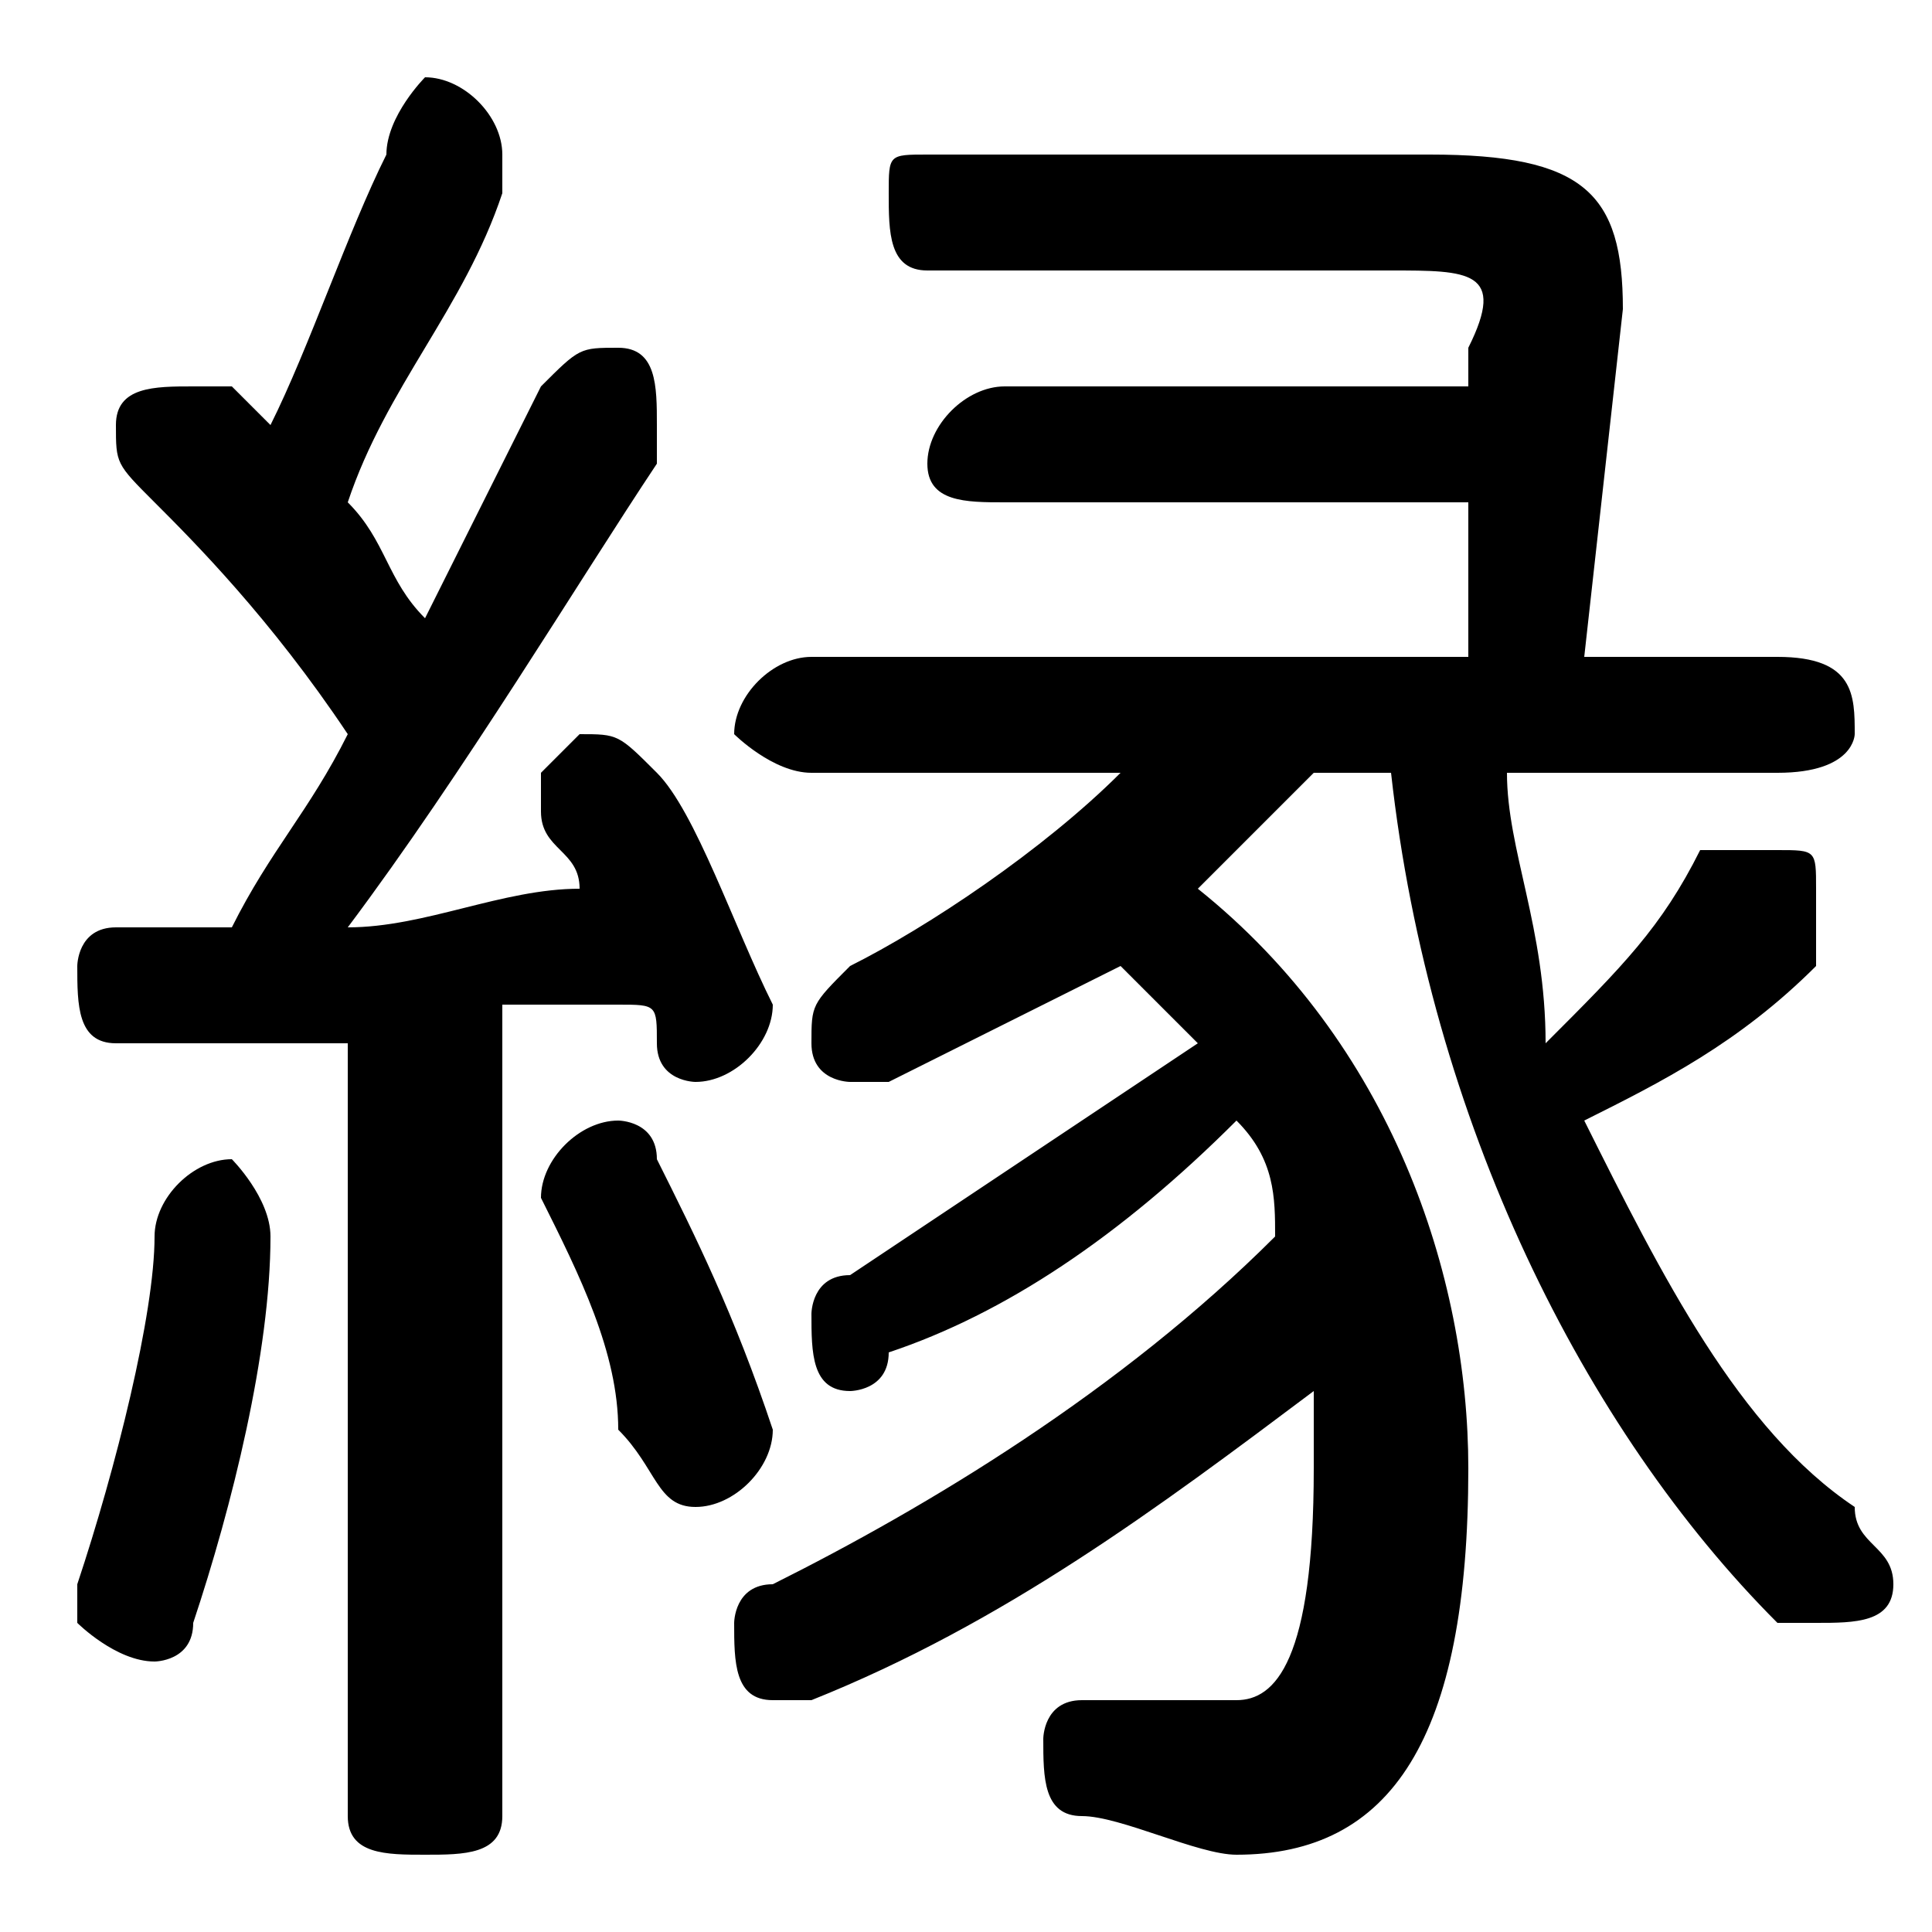 <svg xmlns="http://www.w3.org/2000/svg" viewBox="0 -44.0 50.0 50.0">
    <rect x="0" y="-44.0" width="50.0" height="50.0" fill="#808080" stroke="none"/>
    <g transform="scale(1, -1)">
        <!-- ボディの枠 -->
        <rect x="0" y="-6.0" width="50.0" height="50.0"
            stroke="white" fill="white"/>
        <!-- グリフ座標系の原点 -->
        <circle cx="0" cy="0" r="5" fill="white"/>
        <!-- グリフのアウトライン -->
        <g style="fill:black;stroke:#000000;stroke-width:0;stroke-linecap:round;stroke-linejoin:round;">
        <path d="M 36.0 24.0 C 37.0 15.0 41.0 7.0 46.0 2.0 C 46.0 2.0 46.0 2.0 47.0 2.0 C 48.0 2.0 49.0 2.0 49.0 3.0 C 49.0 4.0 48.0 4.0 48.0 5.0 C 45.0 7.0 43.0 11.0 41.0 15.0 C 43.0 16.0 45.0 17.0 47.0 19.0 C 47.0 20.0 47.0 20.0 47.0 21.0 C 47.0 22.0 47.0 22.0 46.0 22.0 C 45.0 22.0 45.0 22.0 44.0 22.0 C 43.0 20.0 42.0 19.0 40.0 17.0 C 40.0 20.0 39.0 22.0 39.0 24.0 L 46.0 24.0 C 48.0 24.0 48.0 25.0 48.0 25.0 C 48.0 26.0 48.0 27.0 46.0 27.0 L 41.0 27.0 L 42.0 36.0 C 42.0 39.0 41.0 40.0 37.0 40.0 L 24.0 40.0 C 23.0 40.0 23.0 40.0 23.0 39.0 C 23.0 38.0 23.0 37.0 24.0 37.0 L 36.0 37.0 C 38.0 37.0 39.0 37.0 38.0 35.0 L 38.0 34.0 L 26.0 34.0 C 25.0 34.0 24.0 33.0 24.0 32.0 C 24.0 31.0 25.0 31.0 26.0 31.0 L 38.0 31.0 L 38.0 27.0 L 21.0 27.0 C 20.0 27.0 19.0 26.0 19.0 25.0 C 19.0 25.0 20.0 24.0 21.0 24.0 L 29.0 24.0 C 27.0 22.0 24.0 20.0 22.0 19.0 C 21.0 18.0 21.0 18.0 21.0 17.0 C 21.0 16.0 22.0 16.0 22.0 16.0 C 23.0 16.0 23.0 16.0 23.0 16.0 C 25.0 17.0 27.0 18.0 29.0 19.0 C 29.0 19.0 30.0 18.0 31.0 17.0 C 28.0 15.0 25.0 13.0 22.0 11.0 C 21.0 11.0 21.0 10.0 21.0 10.0 C 21.0 9.0 21.0 8.0 22.0 8.0 C 22.0 8.0 23.0 8.0 23.0 9.0 C 26.0 10.0 29.0 12.0 32.0 15.0 C 33.0 14.0 33.0 13.0 33.0 12.0 C 29.0 8.0 24.0 5.0 20.0 3.0 C 19.0 3.0 19.0 2.0 19.0 2.0 C 19.0 1.0 19.0 0.0 20.0 0.0 C 20.0 0.0 20.0 0.0 21.0 0.0 C 26.0 2.0 30.0 5.0 34.0 8.0 C 34.0 8.0 34.0 7.0 34.0 6.0 C 34.0 1.0 33.0 -0.0 32.0 -0.0 C 31.0 -0.0 30.0 -0.0 29.0 0.0 C 29.0 0.0 29.0 0.0 28.0 0.0 C 27.0 0.0 27.0 -1.0 27.0 -1.0 C 27.0 -2.0 27.0 -3.0 28.0 -3.0 C 29.0 -3.0 31.0 -4.0 32.0 -4.0 C 36.0 -4.0 38.0 -1.0 38.0 6.0 C 38.0 11.0 36.0 17.0 31.0 21.0 C 32.0 22.0 33.0 23.0 34.0 24.0 Z M 9.0 -3.0 C 9.0 -4.0 10.0 -4.0 11.0 -4.0 C 12.0 -4.0 13.0 -4.0 13.0 -3.0 L 13.0 18.0 C 14.0 18.0 15.0 18.0 16.0 18.0 C 17.0 18.0 17.0 18.0 17.0 17.0 C 17.0 16.0 18.0 16.0 18.0 16.0 C 19.0 16.0 20.0 17.0 20.0 18.0 C 20.0 18.0 20.0 18.0 20.0 18.0 C 19.0 20.0 18.0 23.0 17.0 24.0 C 16.0 25.0 16.0 25.0 15.0 25.0 C 15.0 25.0 14.0 24.0 14.0 24.0 C 14.0 23.0 14.0 23.0 14.0 23.0 C 14.0 22.0 15.0 22.0 15.0 21.0 C 13.0 21.0 11.0 20.0 9.0 20.0 C 12.0 24.0 15.0 29.0 17.0 32.0 C 17.0 33.0 17.0 33.0 17.0 33.0 C 17.0 34.0 17.0 35.0 16.0 35.0 C 15.0 35.0 15.0 35.0 14.0 34.0 C 13.0 32.0 12.0 30.0 11.0 28.0 C 10.0 29.0 10.0 30.0 9.0 31.0 C 10.0 34.0 12.0 36.0 13.0 39.0 C 13.0 39.0 13.0 40.0 13.0 40.0 C 13.0 41.0 12.0 42.0 11.0 42.0 C 11.0 42.0 10.0 41.0 10.0 40.0 C 9.0 38.0 8.0 35.0 7.0 33.0 C 6.0 34.0 6.0 34.0 6.0 34.0 C 5.0 34.0 5.0 34.0 5.0 34.0 C 4.0 34.0 3.0 34.0 3.0 33.0 C 3.0 32.0 3.0 32.0 4.0 31.0 C 5.0 30.0 7.0 28.0 9.0 25.0 C 8.0 23.0 7.0 22.0 6.0 20.0 C 5.0 20.0 4.0 20.0 3.0 20.0 C 2.0 20.0 2.0 19.0 2.0 19.0 C 2.0 18.0 2.0 17.0 3.0 17.0 C 5.0 17.0 7.0 17.0 9.0 17.0 Z M 17.0 14.0 C 17.0 15.0 16.0 15.0 16.0 15.0 C 15.0 15.0 14.0 14.0 14.0 13.0 C 14.0 13.0 14.0 13.0 14.0 13.0 C 15.0 11.0 16.0 9.0 16.0 7.0 C 17.0 6.0 17.0 5.0 18.0 5.0 C 19.0 5.0 20.0 6.0 20.0 7.0 C 19.0 10.0 18.0 12.0 17.0 14.0 Z M 4.0 12.0 C 4.0 10.0 3.0 6.0 2.0 3.0 C 2.0 3.0 2.0 3.0 2.0 2.0 C 2.0 2.0 3.0 1.0 4.0 1.0 C 4.0 1.0 5.0 1.0 5.0 2.0 C 6.0 5.0 7.0 9.0 7.0 12.0 C 7.0 13.0 6.0 14.0 6.0 14.0 C 5.0 14.0 4.0 13.0 4.0 12.0 Z"/>
    </g>
    </g>
</svg>
